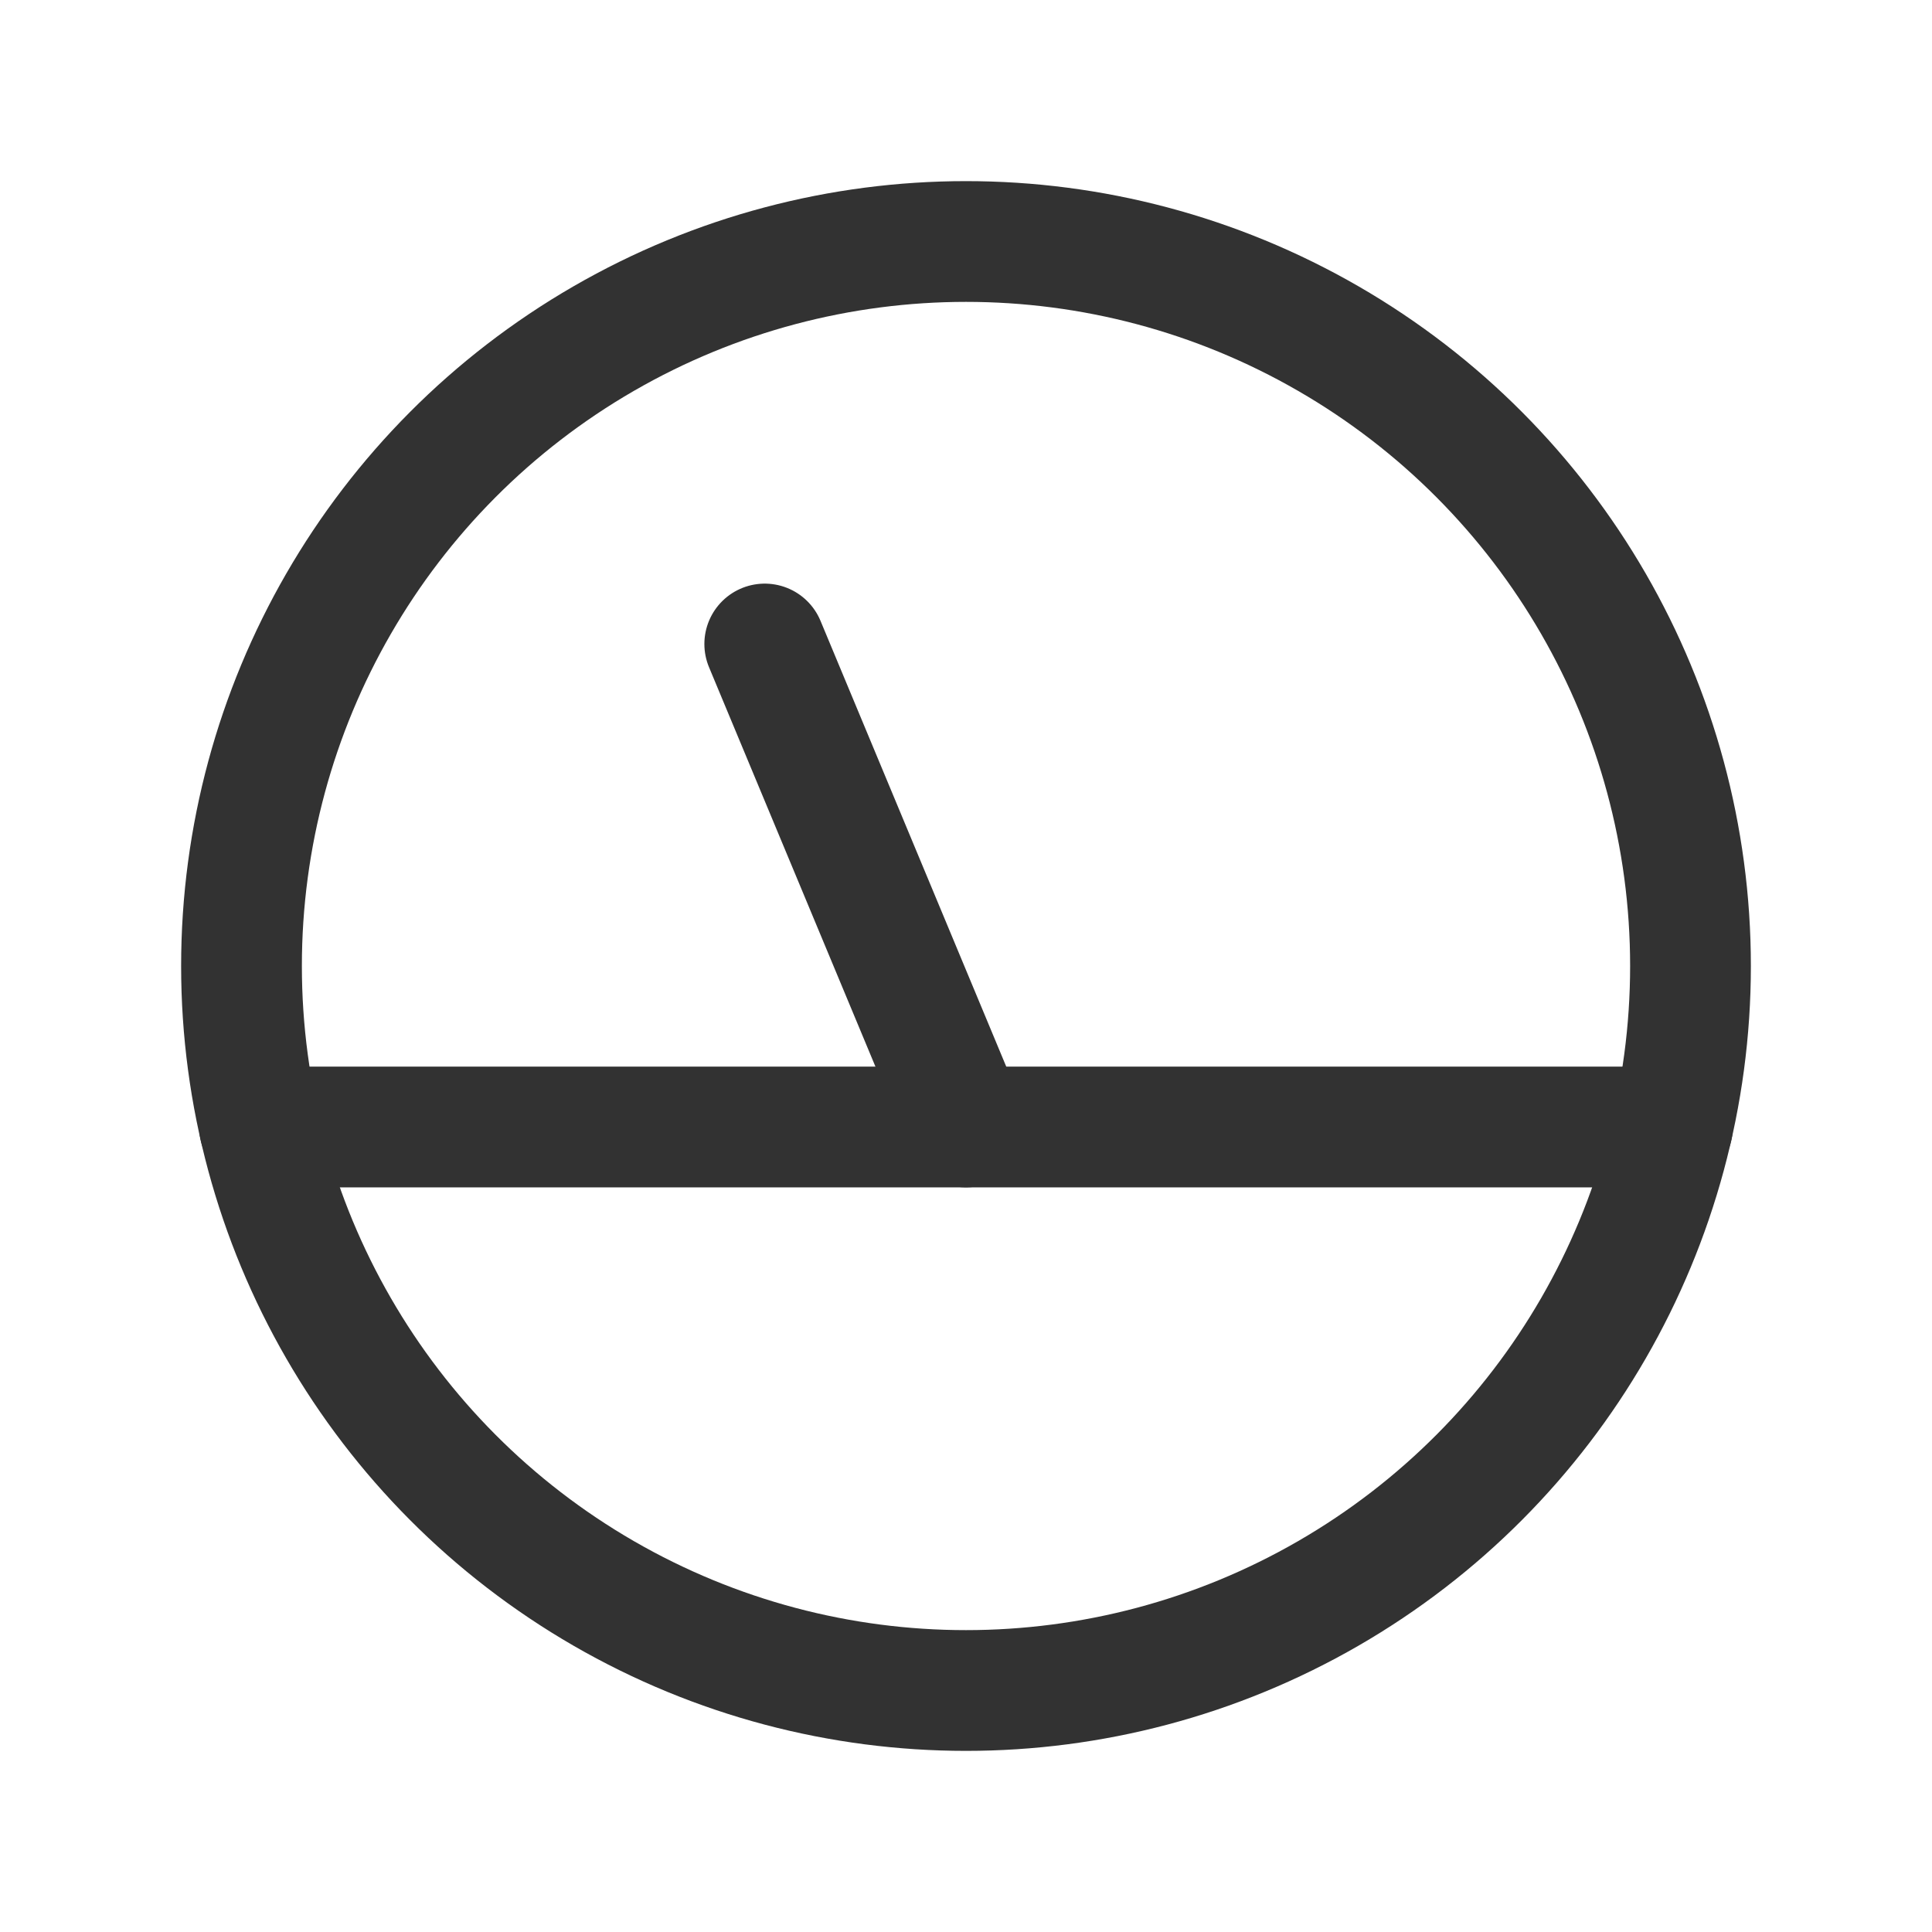 <svg xmlns="http://www.w3.org/2000/svg" viewBox="0 0 24 24"><circle cx="12" cy="12" r="9" fill="none" stroke="#323232" stroke-linecap="round" stroke-linejoin="round" stroke-width="1.5"/><line x1="3.224" y1="14" x2="20.776" y2="14" fill="none" stroke="#323232" stroke-linecap="round" stroke-linejoin="round" stroke-width="1.5"/><line x1="9.5" y1="8" x2="12" y2="14" fill="none" stroke="#323232" stroke-linecap="round" stroke-linejoin="round" stroke-width="1.5"/><path d="M24,0H0V24H24Z" fill="none"/></svg>
